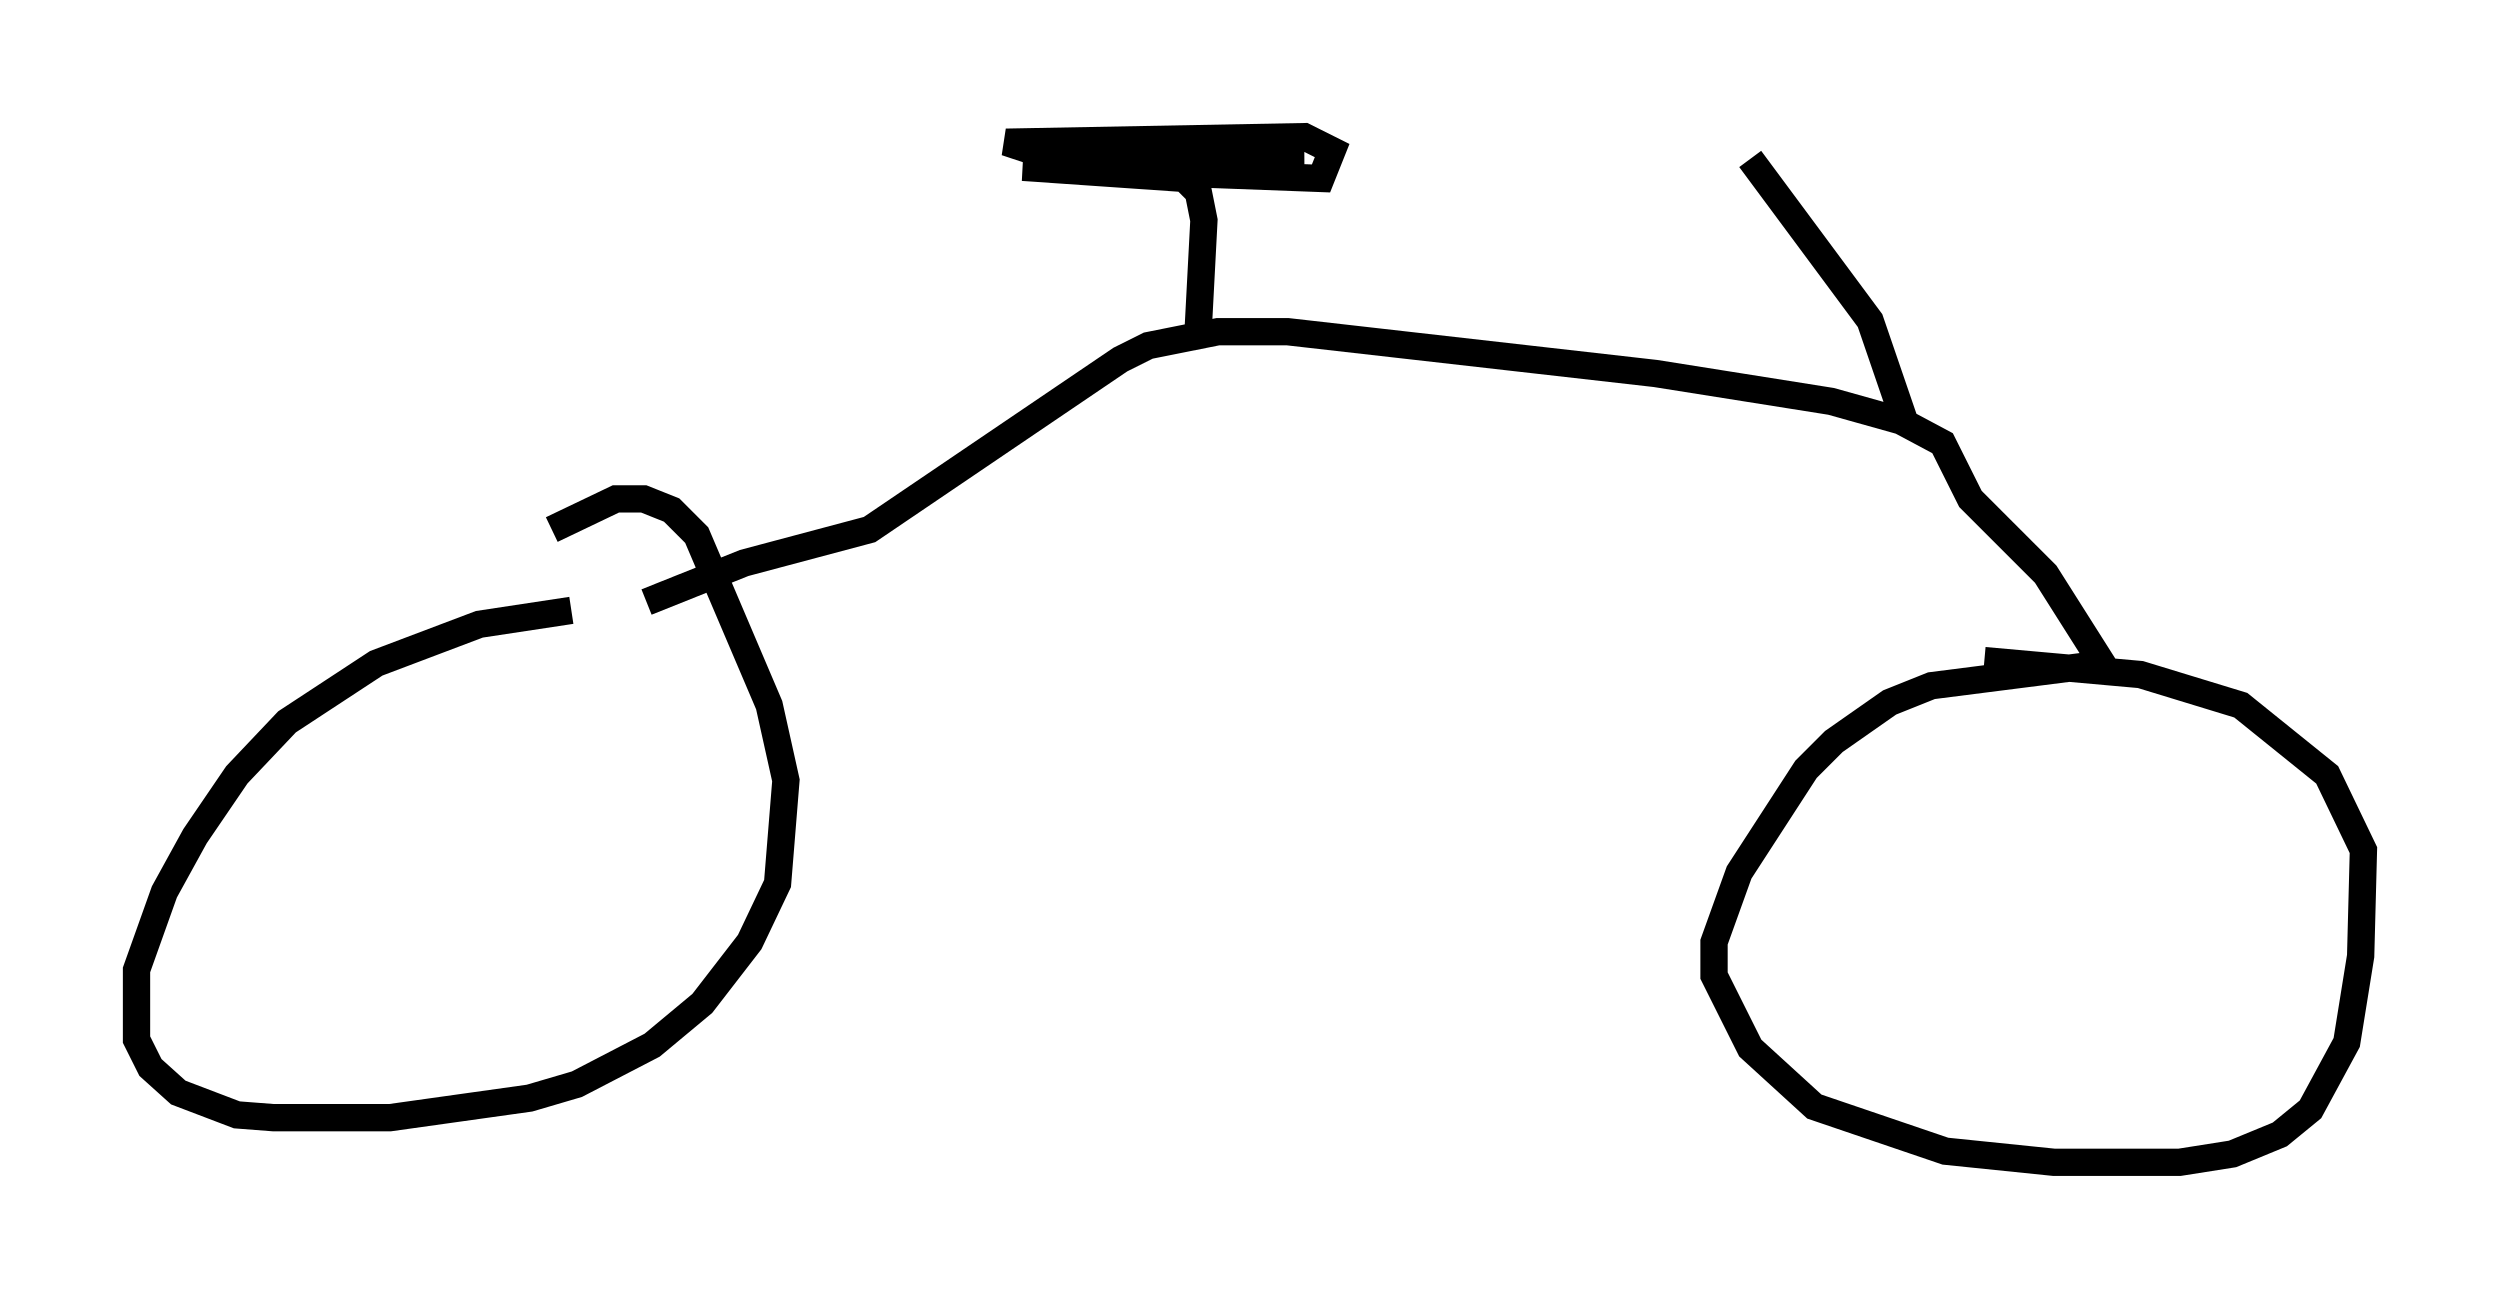 <?xml version="1.0" encoding="utf-8" ?>
<svg baseProfile="full" height="47.567" version="1.1" width="91.565" xmlns="http://www.w3.org/2000/svg" xmlns:ev="http://www.w3.org/2001/xml-events" xmlns:xlink="http://www.w3.org/1999/xlink"><defs /><rect fill="white" height="47.567" width="91.565" x="0" y="0" /><path d="M25.009, 22.559 m-4.083, -0.204 l-3.369, 0.51 -3.777, 1.429 l-3.267, 2.144 -1.838, 1.94 l-1.531, 2.246 -1.123, 2.042 l-1.021, 2.858 0.0, 2.552 l0.51, 1.021 1.021, 0.919 l2.144, 0.817 1.327, 0.102 l4.288, 0.0 5.104, -0.715 l1.735, -0.51 2.756, -1.429 l1.838, -1.531 1.735, -2.246 l1.021, -2.144 0.306, -3.777 l-0.613, -2.756 -2.654, -6.227 l-0.919, -0.919 -1.021, -0.408 l-1.021, 0.0 -2.348, 1.123 m3.471, 2.654 l3.573, -1.429 4.594, -1.225 l9.188, -6.227 1.021, -0.51 l2.552, -0.51 2.552, 0.0 l13.475, 1.531 6.431, 1.021 l2.552, 0.715 1.531, 0.817 l1.021, 2.042 2.756, 2.756 l1.94, 3.063 -0.51, 0.306 l-5.615, 0.715 -1.531, 0.613 l-2.042, 1.429 -1.021, 1.021 l-2.45, 3.777 -0.919, 2.552 l0.0, 1.225 1.327, 2.654 l2.348, 2.144 4.798, 1.633 l3.981, 0.408 4.594, 0.0 l1.94, -0.306 1.735, -0.715 l1.123, -0.919 1.327, -2.45 l0.51, -3.165 0.102, -3.879 l-1.327, -2.756 -3.165, -2.552 l-3.675, -1.123 -5.717, -0.51 m-28.788, -12.25 l0.204, -3.879 -0.204, -1.021 l-0.51, -0.51 -5.921, -0.408 l10.923, 0.408 0.408, -1.021 l-1.021, -0.51 -10.923, 0.204 l1.531, 0.51 9.392, -0.102 l-5.615, 0.0 4.9, 0.613 m22.663, 9.086 l-1.225, -3.573 -4.39, -5.921 " fill="none" stroke="black" stroke-width="1" /></svg>